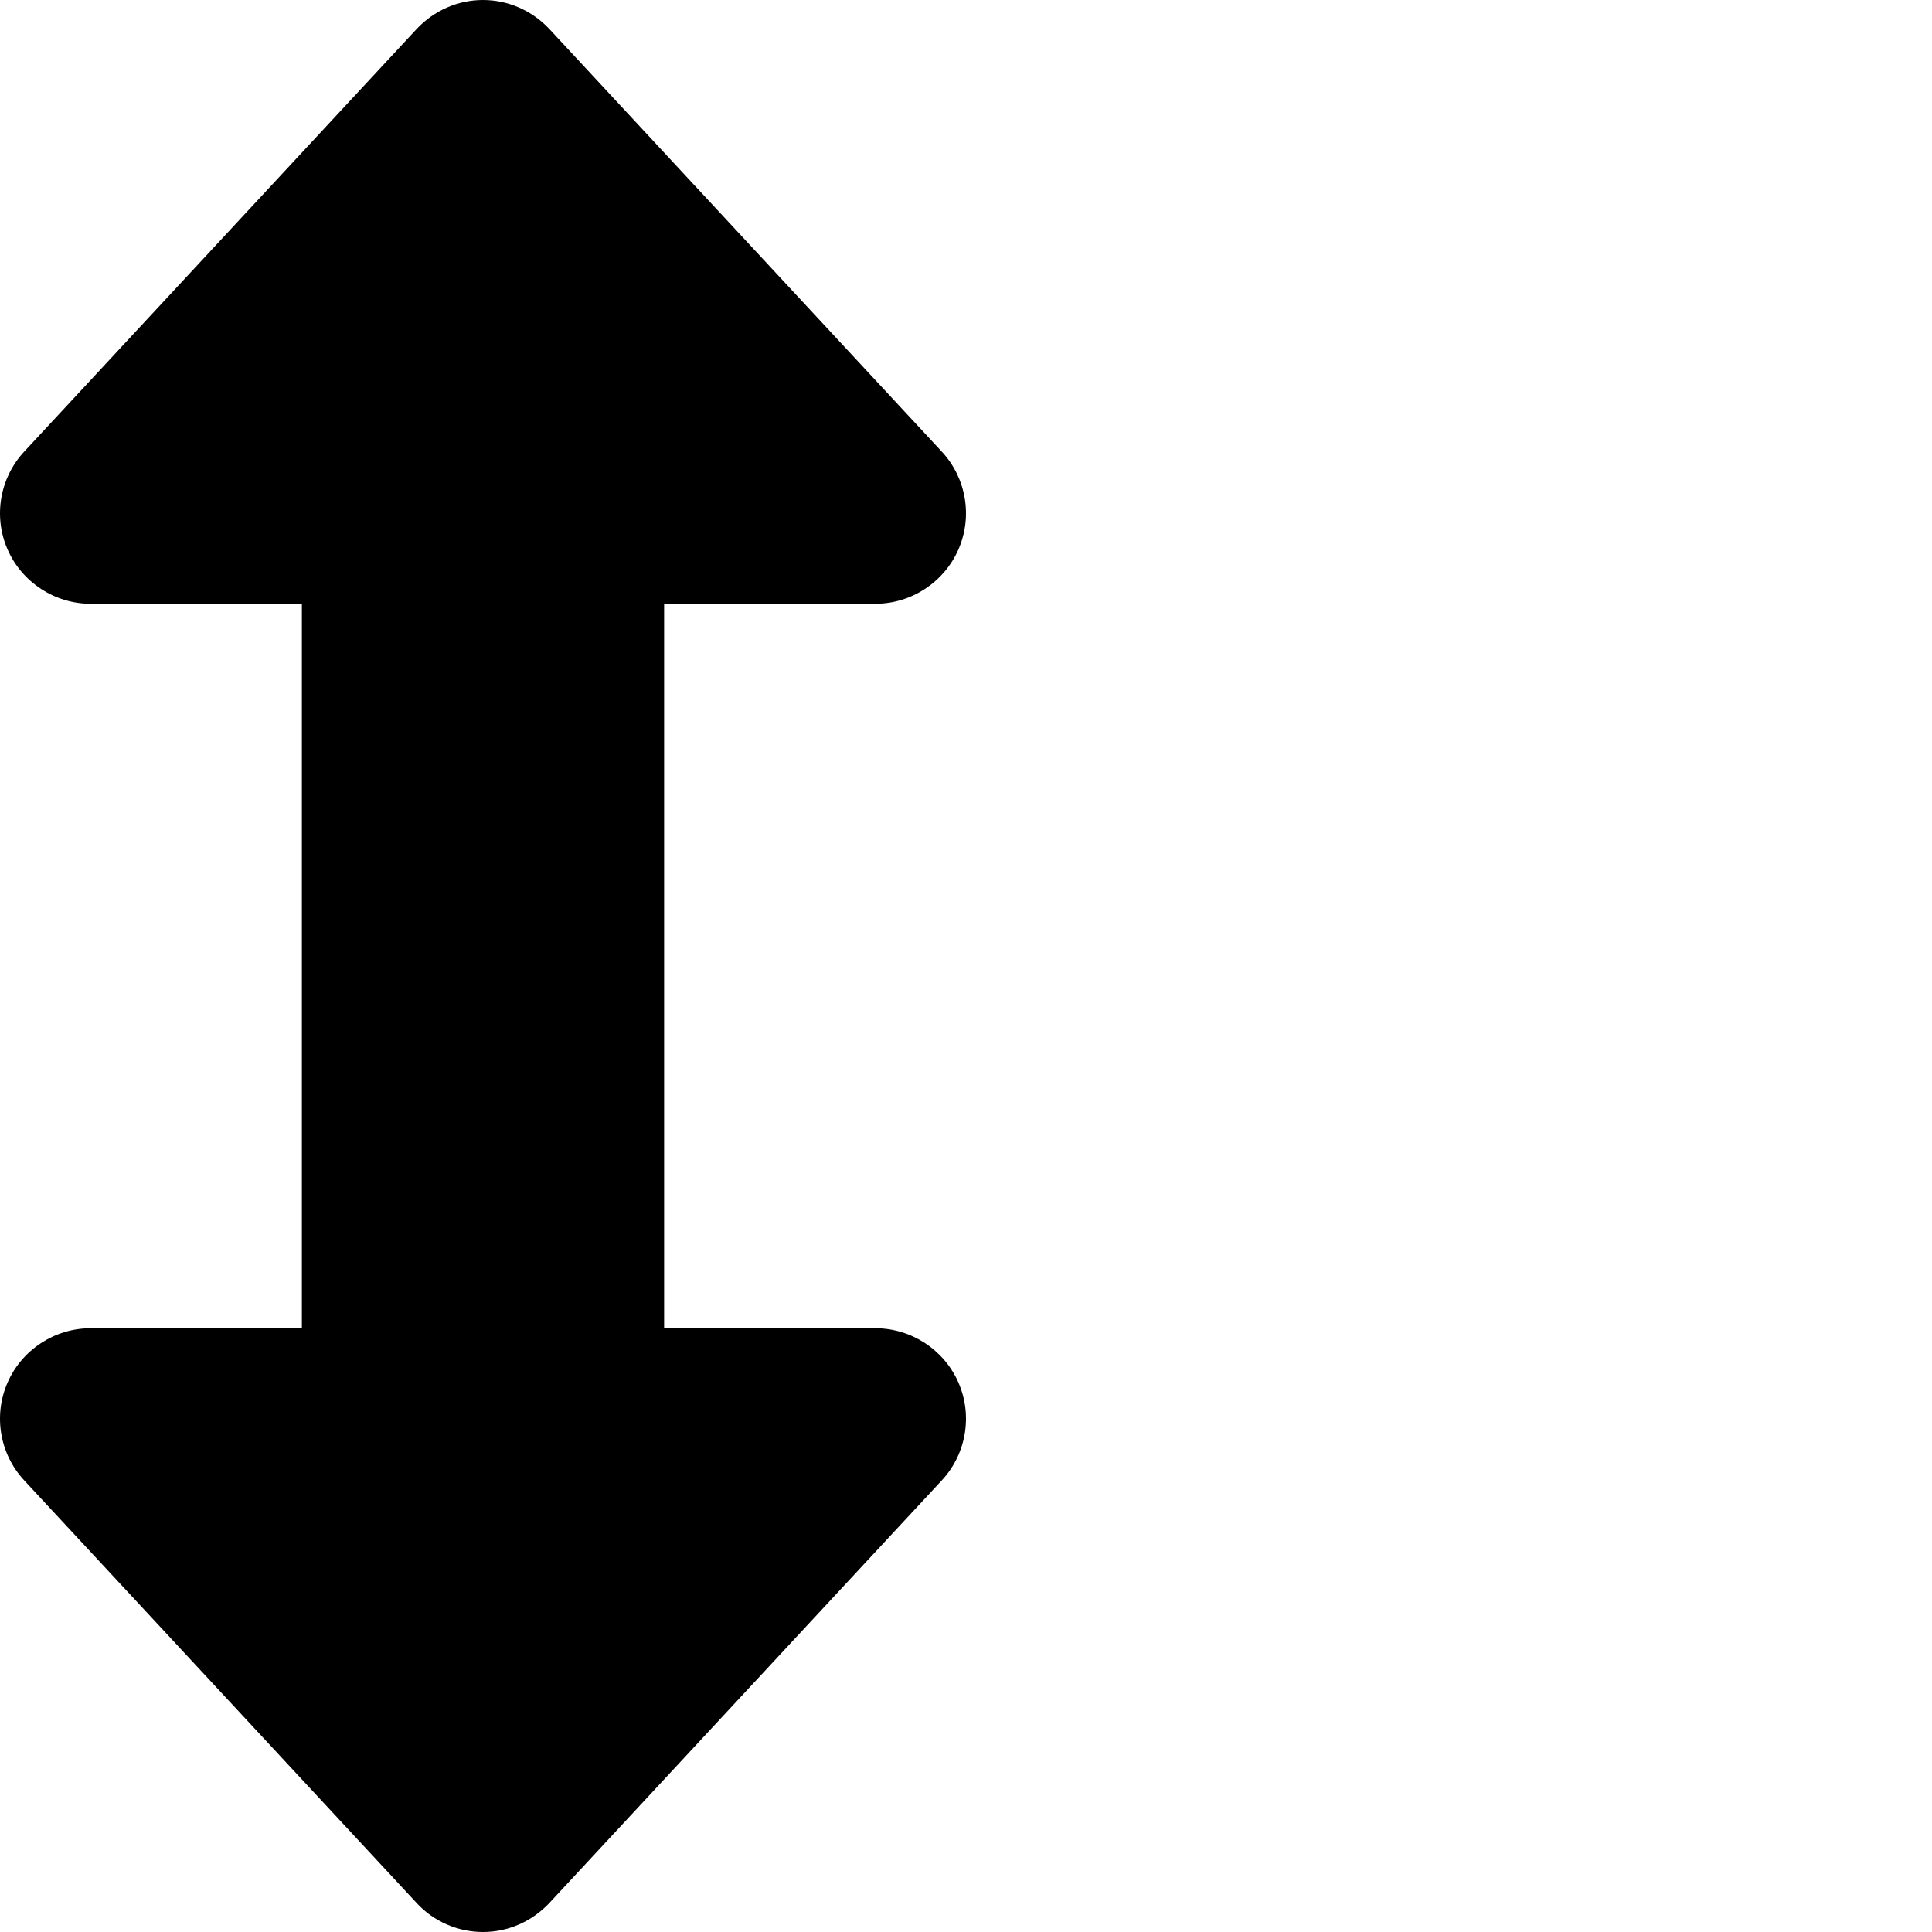 <svg xmlns="http://www.w3.org/2000/svg" version="1.1" viewBox="0 0 512 512" fill="currentColor"><path fill="currentColor" d="M145.6 7.7C141 2.8 134.7 0 128 0s-13 2.8-17.6 7.7l-104 112c-6.5 7-8.2 17.2-4.4 25.9S14.5 160 24 160h56v192H24c-9.5 0-18.2 5.7-22 14.4s-2.1 18.9 4.4 25.9l104 112c4.5 4.9 10.9 7.7 17.6 7.7s13-2.8 17.6-7.7l104-112c6.5-7 8.2-17.2 4.4-25.9S241.5 352 232 352h-56V160h56c9.5 0 18.2-5.7 22-14.4s2.1-18.9-4.4-25.9z"/></svg>